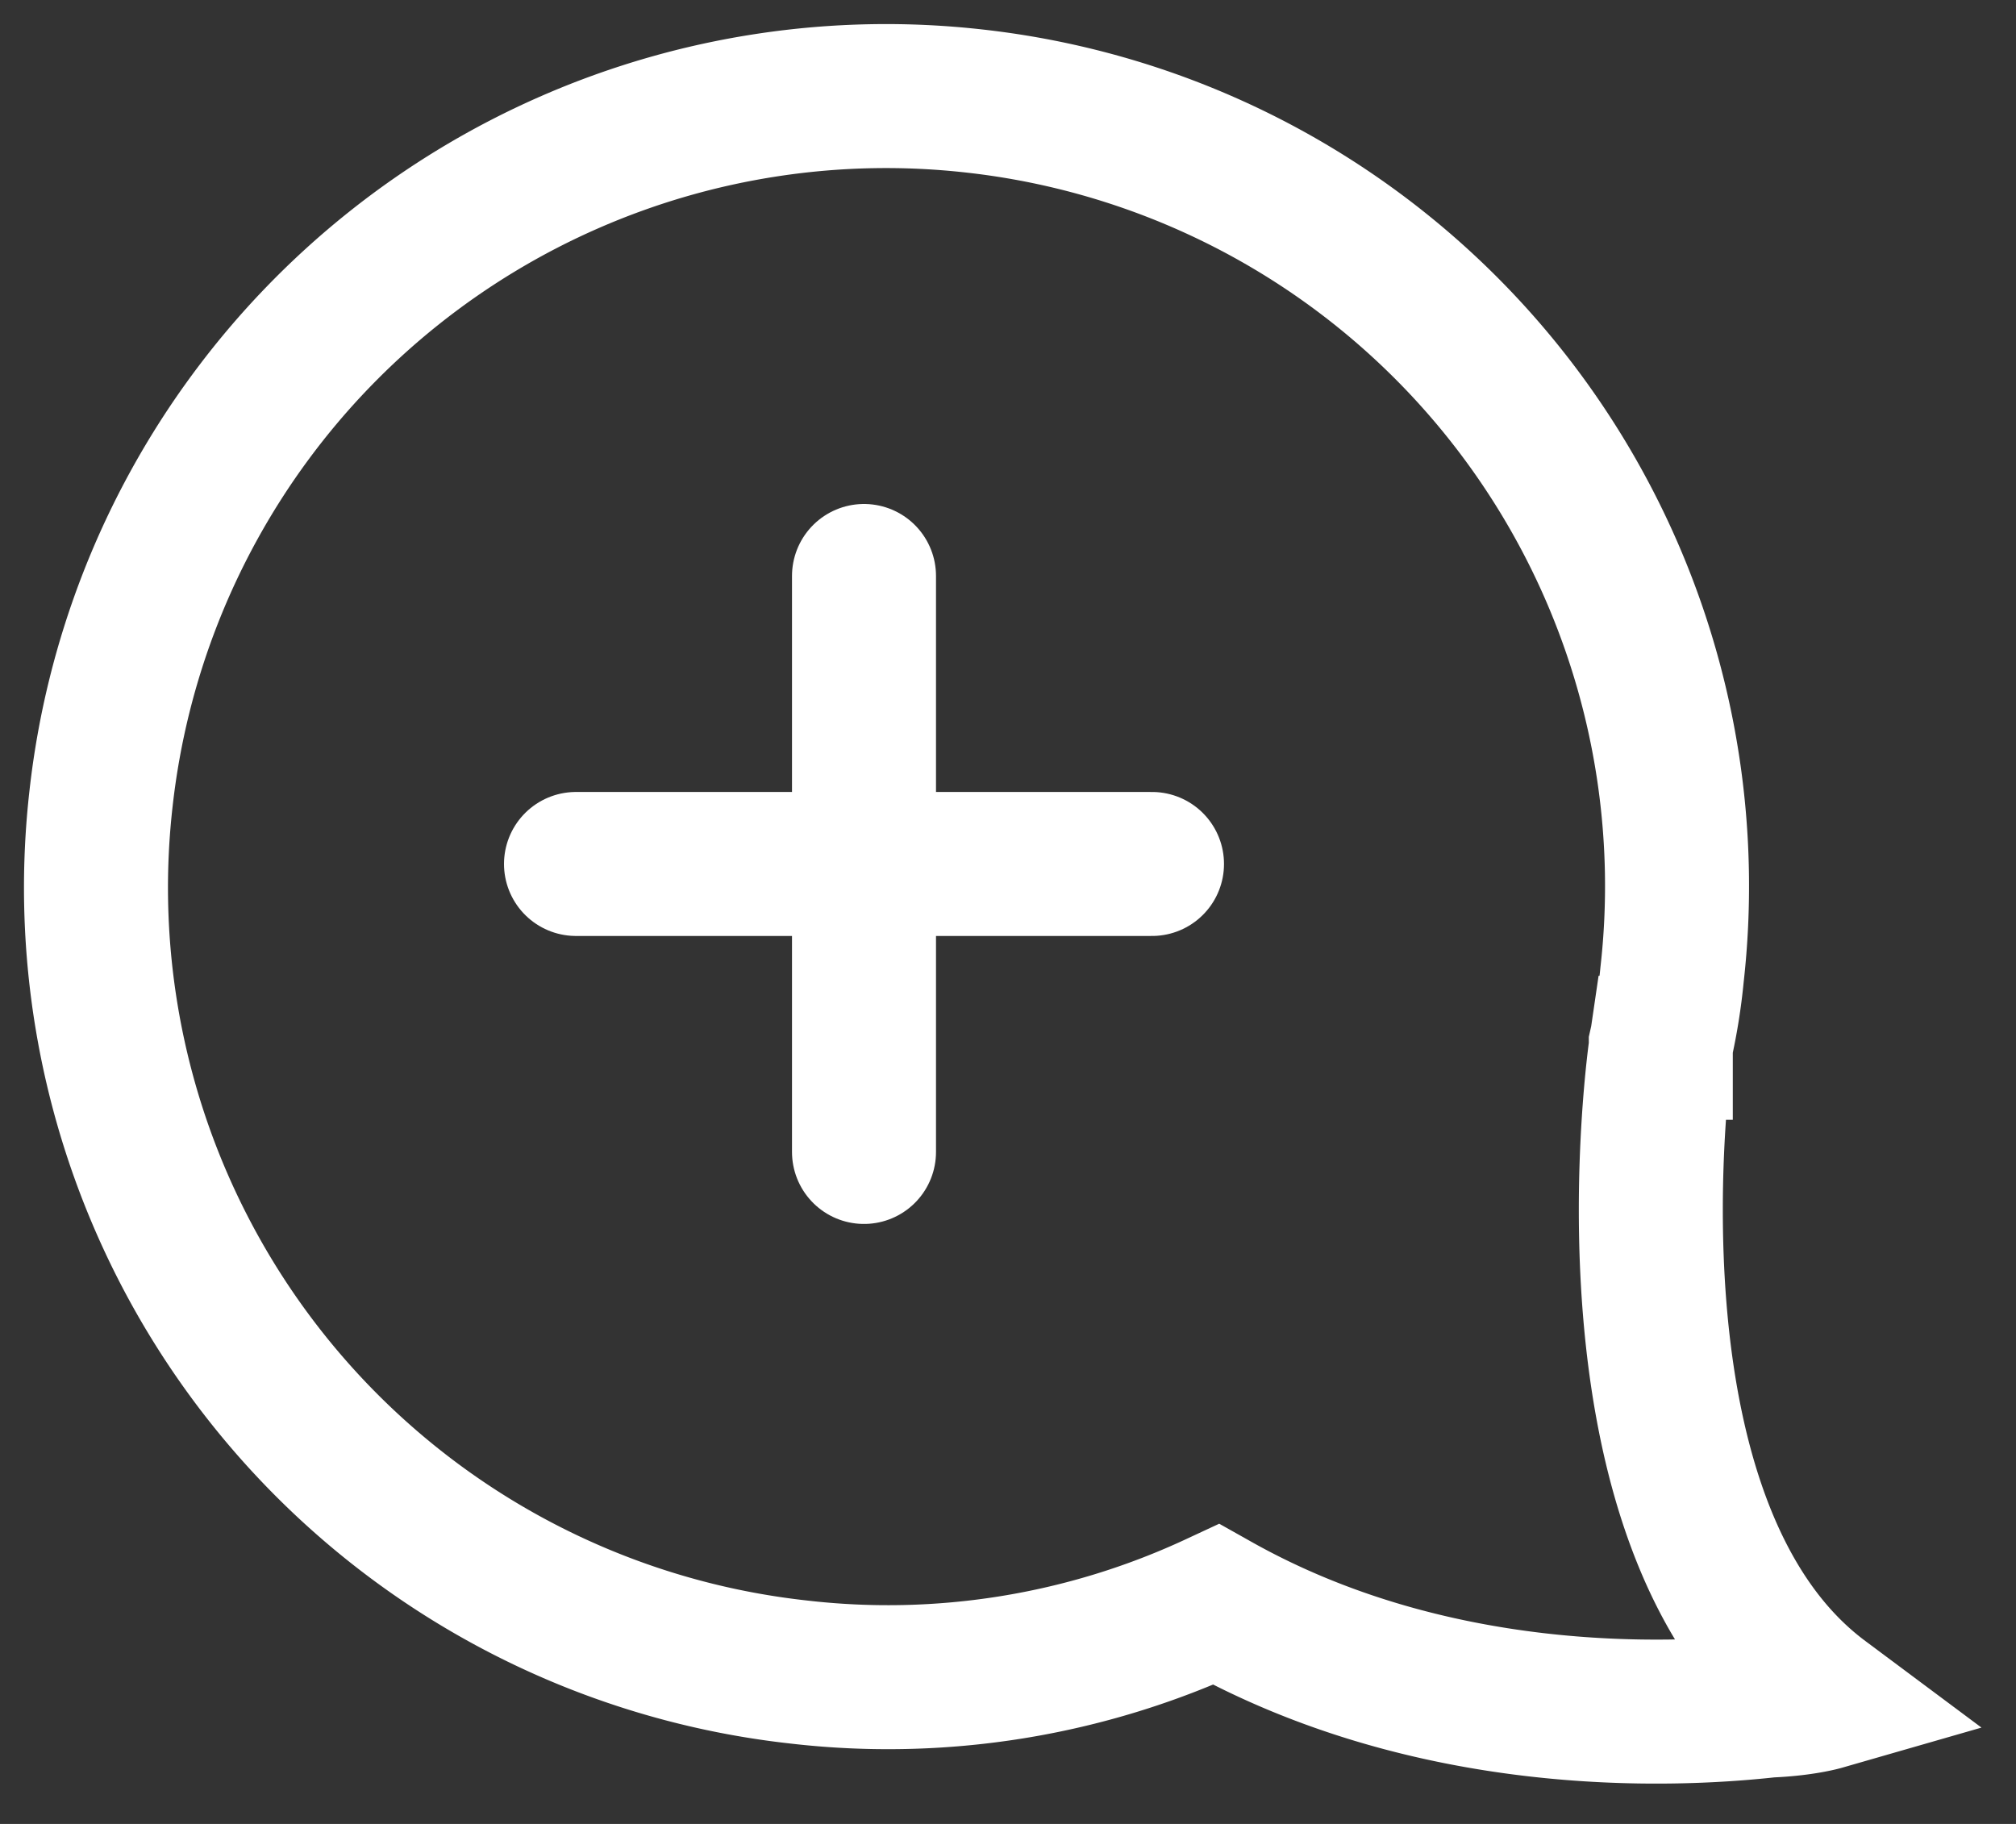 <svg width="21" height="19" viewBox="0 0 21 19" fill="none" xmlns="http://www.w3.org/2000/svg">
    <rect x="0" y="0" width="21" height="19" fill="#333333" stroke="none"/>
    <path d="M17.3 10.915v-.03a5.86 5.86 0 0 0 .117-.73 8.228 8.228 0 0 0-7.262-9.102 8.228 8.228 0 0 0-9.102 7.261 8.22 8.22 0 0 0 7.261 9.103 8.095 8.095 0 0 0 4.354-.702c2.236 1.257 4.69 1.17 5.757 1.052.35-.014.555-.073.555-.073-2.41-1.797-1.68-6.779-1.68-6.779z" stroke="#fff" stroke-width="1.5"/>
    <path d="M9 6v6M6 9h6" stroke="#fff" stroke-width="1.5" stroke-linecap="round"/>
</svg>
